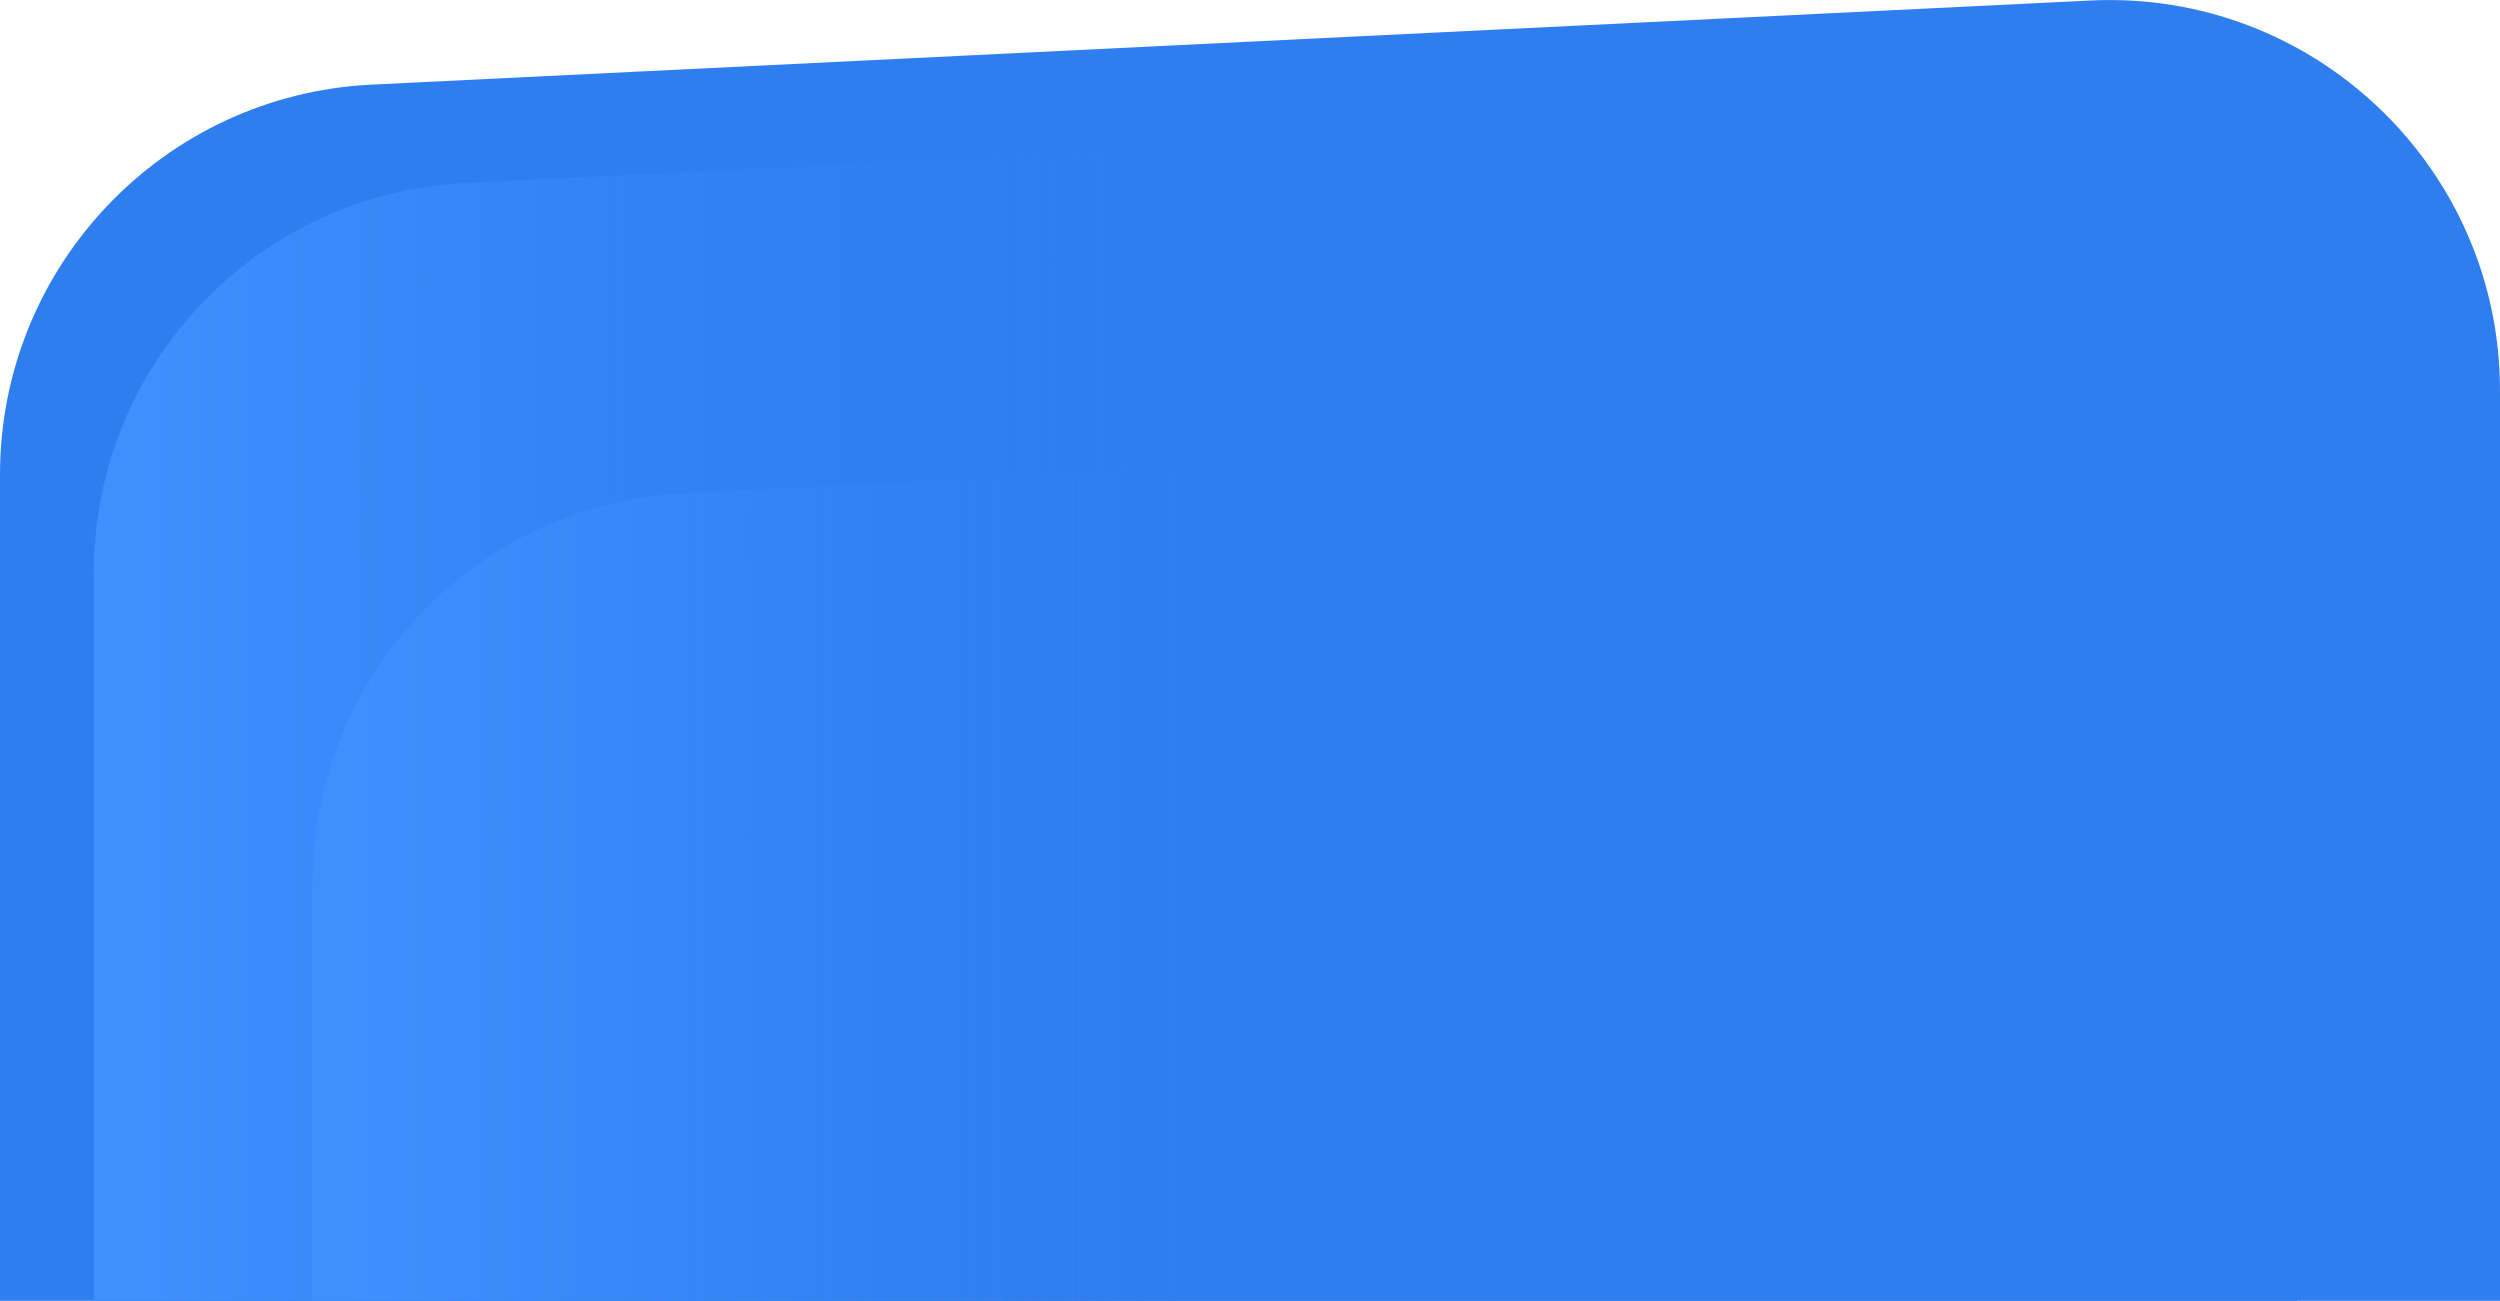 <?xml version="1.0" encoding="utf-8"?>
<!-- Generator: Adobe Illustrator 22.1.0, SVG Export Plug-In . SVG Version: 6.00 Build 0)  -->
<svg version="1.1" id="Слой_1" xmlns="http://www.w3.org/2000/svg" xmlns:xlink="http://www.w3.org/1999/xlink" x="0px" y="0px"
	 viewBox="0 0 1920 999" style="enable-background:new 0 0 1920 999;" xml:space="preserve">
<style type="text/css">
	.st0{fill:#2F7EEF;}
	.st1{fill:url(#SVGID_1_);}
	.st2{fill:url(#SVGID_2_);}
</style>
<path class="st0" d="M1605.3,0.4L285.3,65C125.5,72.8,0,204.6,0,364.6V999h1920V300C1920,128.6,1776.6-8,1605.3,0.4z"/>
<path class="st0" d="M1449.3,87l-1092,53.5C197.5,148.4,72,280.2,72,440.2V999h1692V386.7C1764,215.2,1620.6,78.7,1449.3,87z"/>
<linearGradient id="SVGID_1_" gradientUnits="userSpaceOnUse" x1="107.191" y1="542.817" x2="868.028" y2="542.817">
	<stop  offset="0" style="stop-color:#418FFF"/>
	<stop  offset="1" style="stop-color:#2F7EEF;stop-opacity:0"/>
</linearGradient>
<path class="st1" d="M1449.3,87l-1092,53.5C197.5,148.4,72,280.2,72,440.2V999h1692V386.7C1764,215.2,1620.6,78.7,1449.3,87z"/>
<linearGradient id="SVGID_2_" gradientUnits="userSpaceOnUse" x1="266.752" y1="670.155" x2="918.667" y2="670.155">
	<stop  offset="0" style="stop-color:#418FFF"/>
	<stop  offset="1" style="stop-color:#2F7EEF;stop-opacity:0"/>
</linearGradient>
<path class="st2" d="M1282.7,341.7l-757.3,37.1C365.5,386.7,240,518.5,240,678.5V999h1357.3V641.4
	C1597.3,469.9,1453.9,333.3,1282.7,341.7z"/>
</svg>

